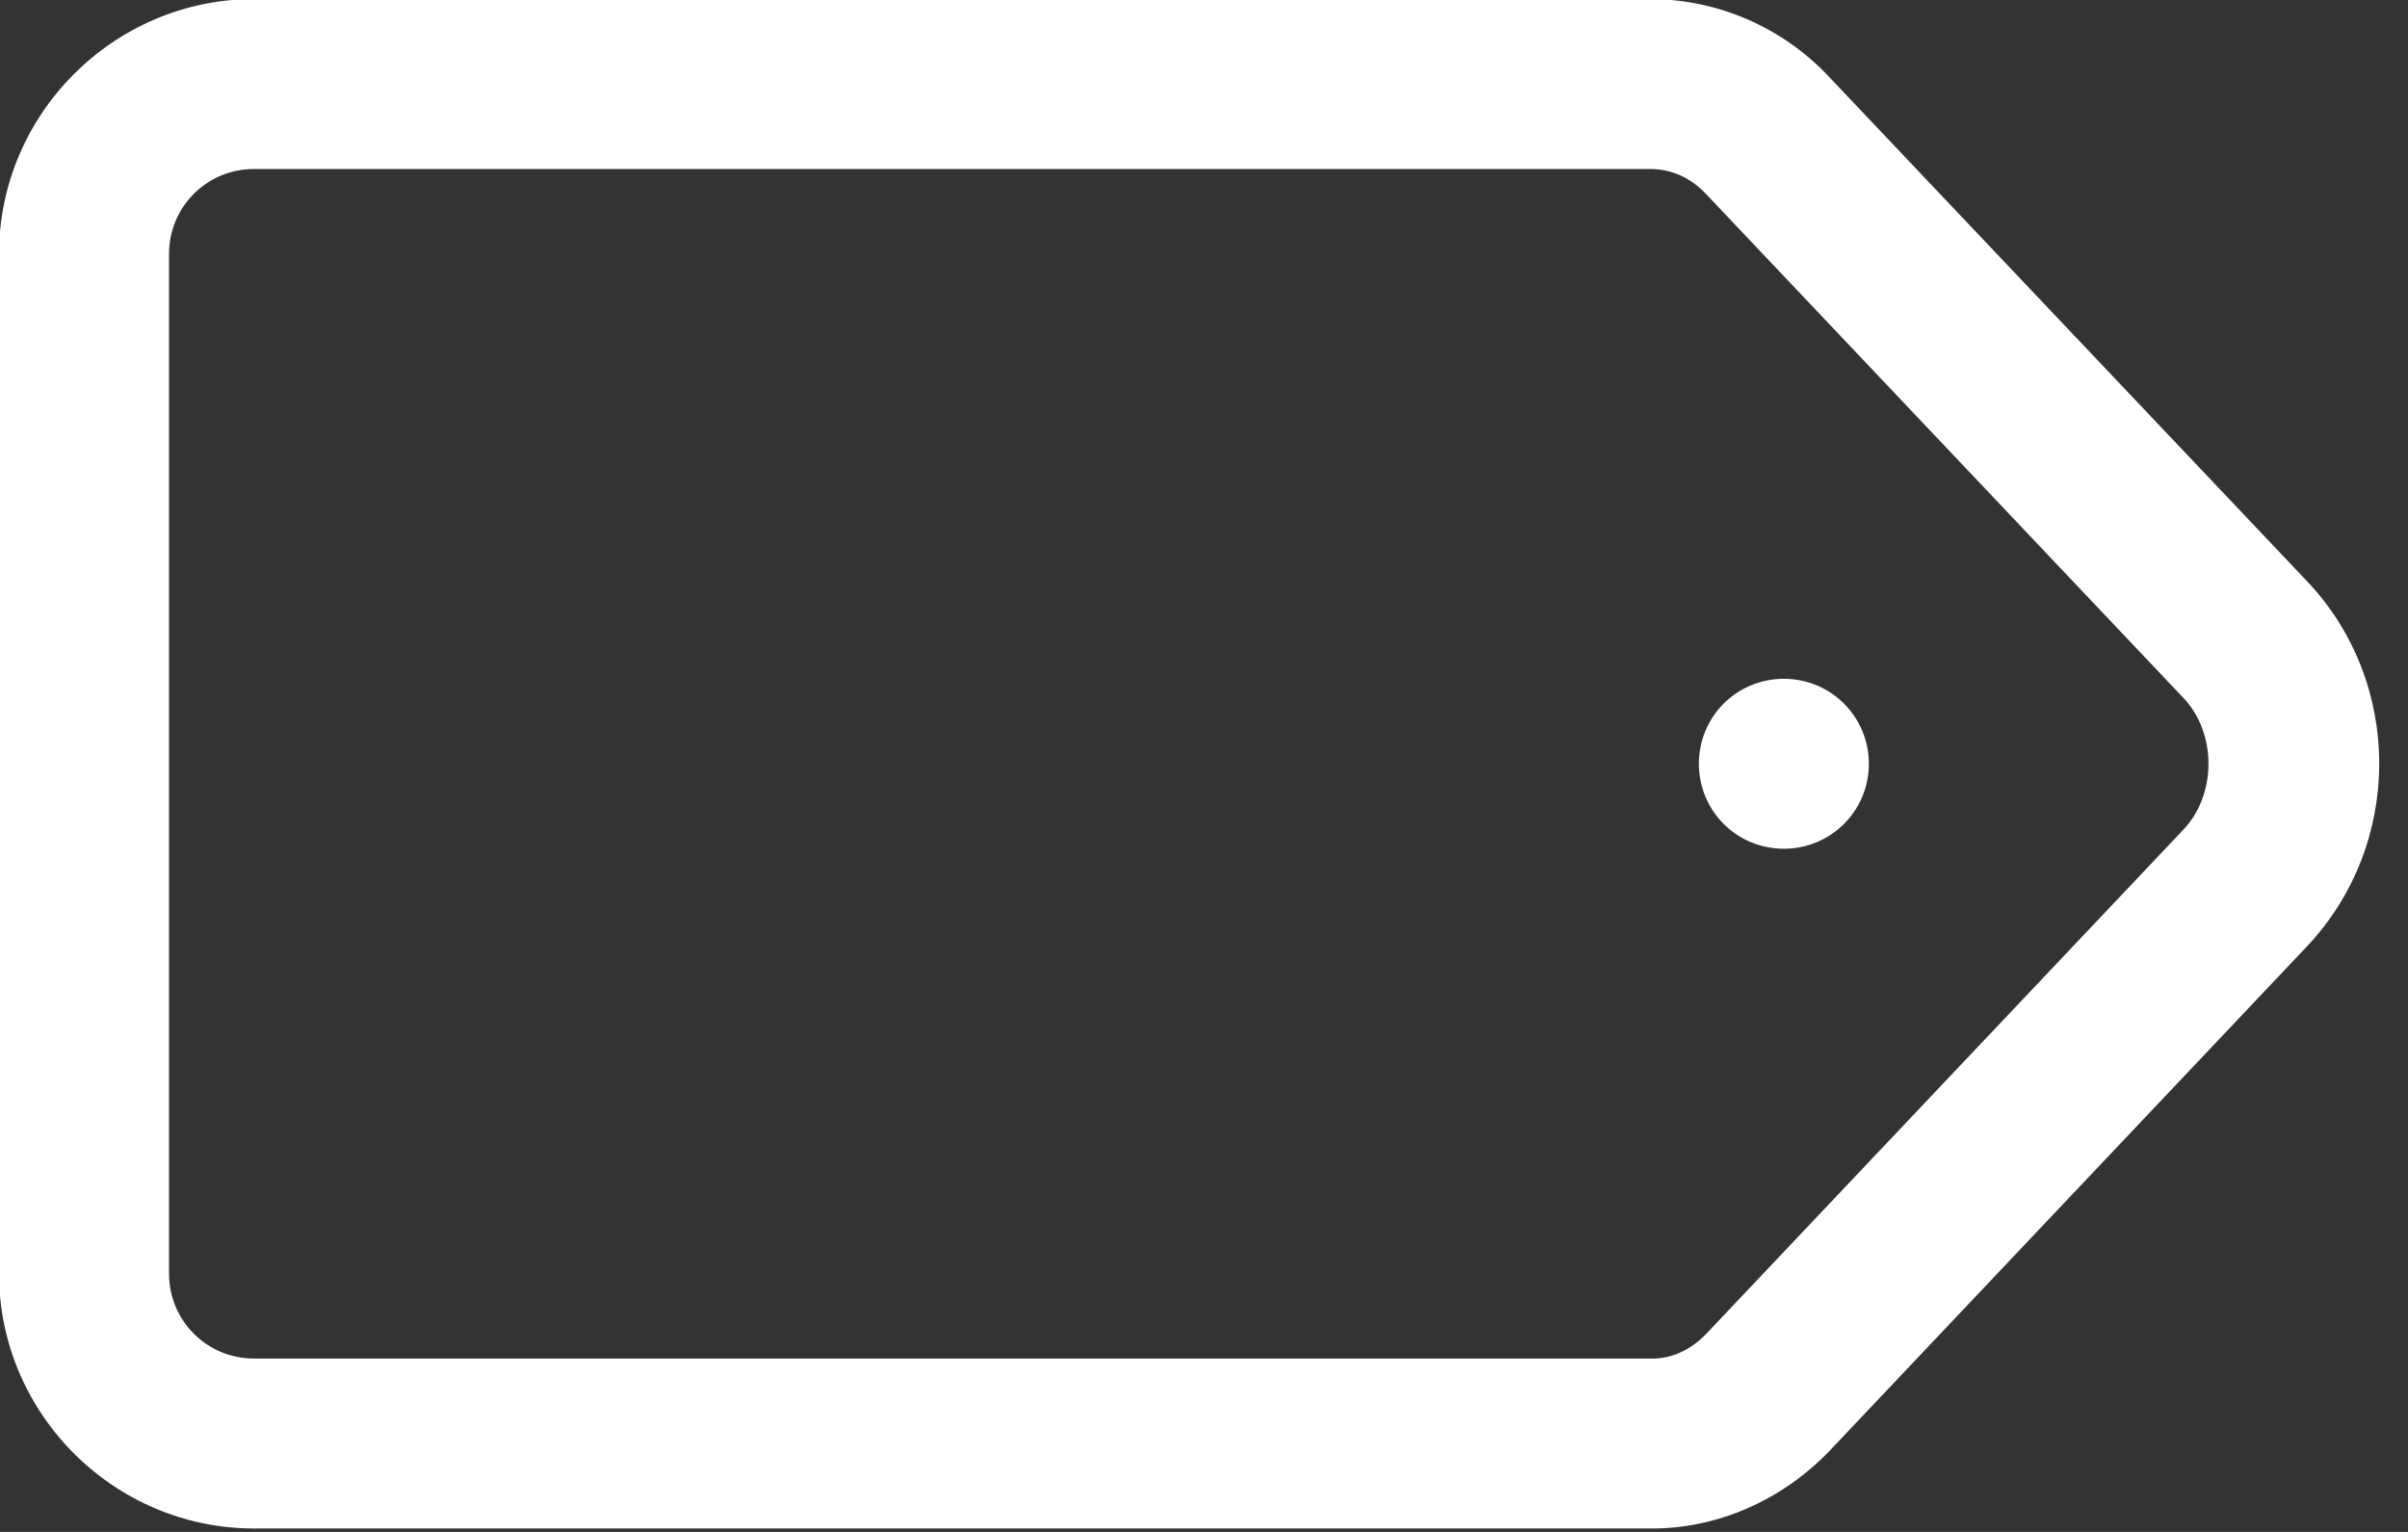 <?xml version="1.0" encoding="UTF-8" standalone="no"?>
<!DOCTYPE svg PUBLIC "-//W3C//DTD SVG 1.1//EN" "http://www.w3.org/Graphics/SVG/1.1/DTD/svg11.dtd">
<svg width="100%" height="100%" viewBox="0 0 44 28" version="1.1" xmlns="http://www.w3.org/2000/svg" xmlns:xlink="http://www.w3.org/1999/xlink" xml:space="preserve" xmlns:serif="http://www.serif.com/" style="fill-rule:evenodd;clip-rule:evenodd;stroke-linejoin:round;stroke-miterlimit:2;">
    <rect x="0" y="0" width="44" height="28" fill="#333333" stroke="none"/>
    <g transform="matrix(1,0,0,1,-0.001,-0)">
        <g transform="matrix(3.106,0,0,3.106,-113.988,-112.215)">
            <g>
                <path d="M38.194,36.123C37.37,36.123 36.694,36.799 36.694,37.623L36.694,43.623C36.694,44.447 37.37,45.123 38.194,45.123L46.405,45.123C46.803,45.127 47.186,44.955 47.463,44.666L50.272,41.697C50.838,41.096 50.838,40.146 50.272,39.549L47.463,36.584C47.19,36.291 46.807,36.123 46.405,36.123L38.194,36.123ZM38.194,37.123L46.409,37.123C46.526,37.123 46.643,37.17 46.737,37.271L49.545,40.236C49.741,40.443 49.741,40.803 49.545,41.01L46.737,43.978C46.643,44.076 46.526,44.127 46.409,44.123L38.194,44.123C37.916,44.123 37.694,43.9 37.694,43.623L37.694,37.623C37.694,37.346 37.916,37.123 38.194,37.123ZM47.194,40.123C46.916,40.123 46.694,40.346 46.694,40.623C46.694,40.9 46.916,41.123 47.194,41.123C47.471,41.123 47.694,40.9 47.694,40.623C47.694,40.346 47.471,40.123 47.194,40.123Z" style="fill:white;"/>
            </g>
        </g>
    </g>
</svg>

